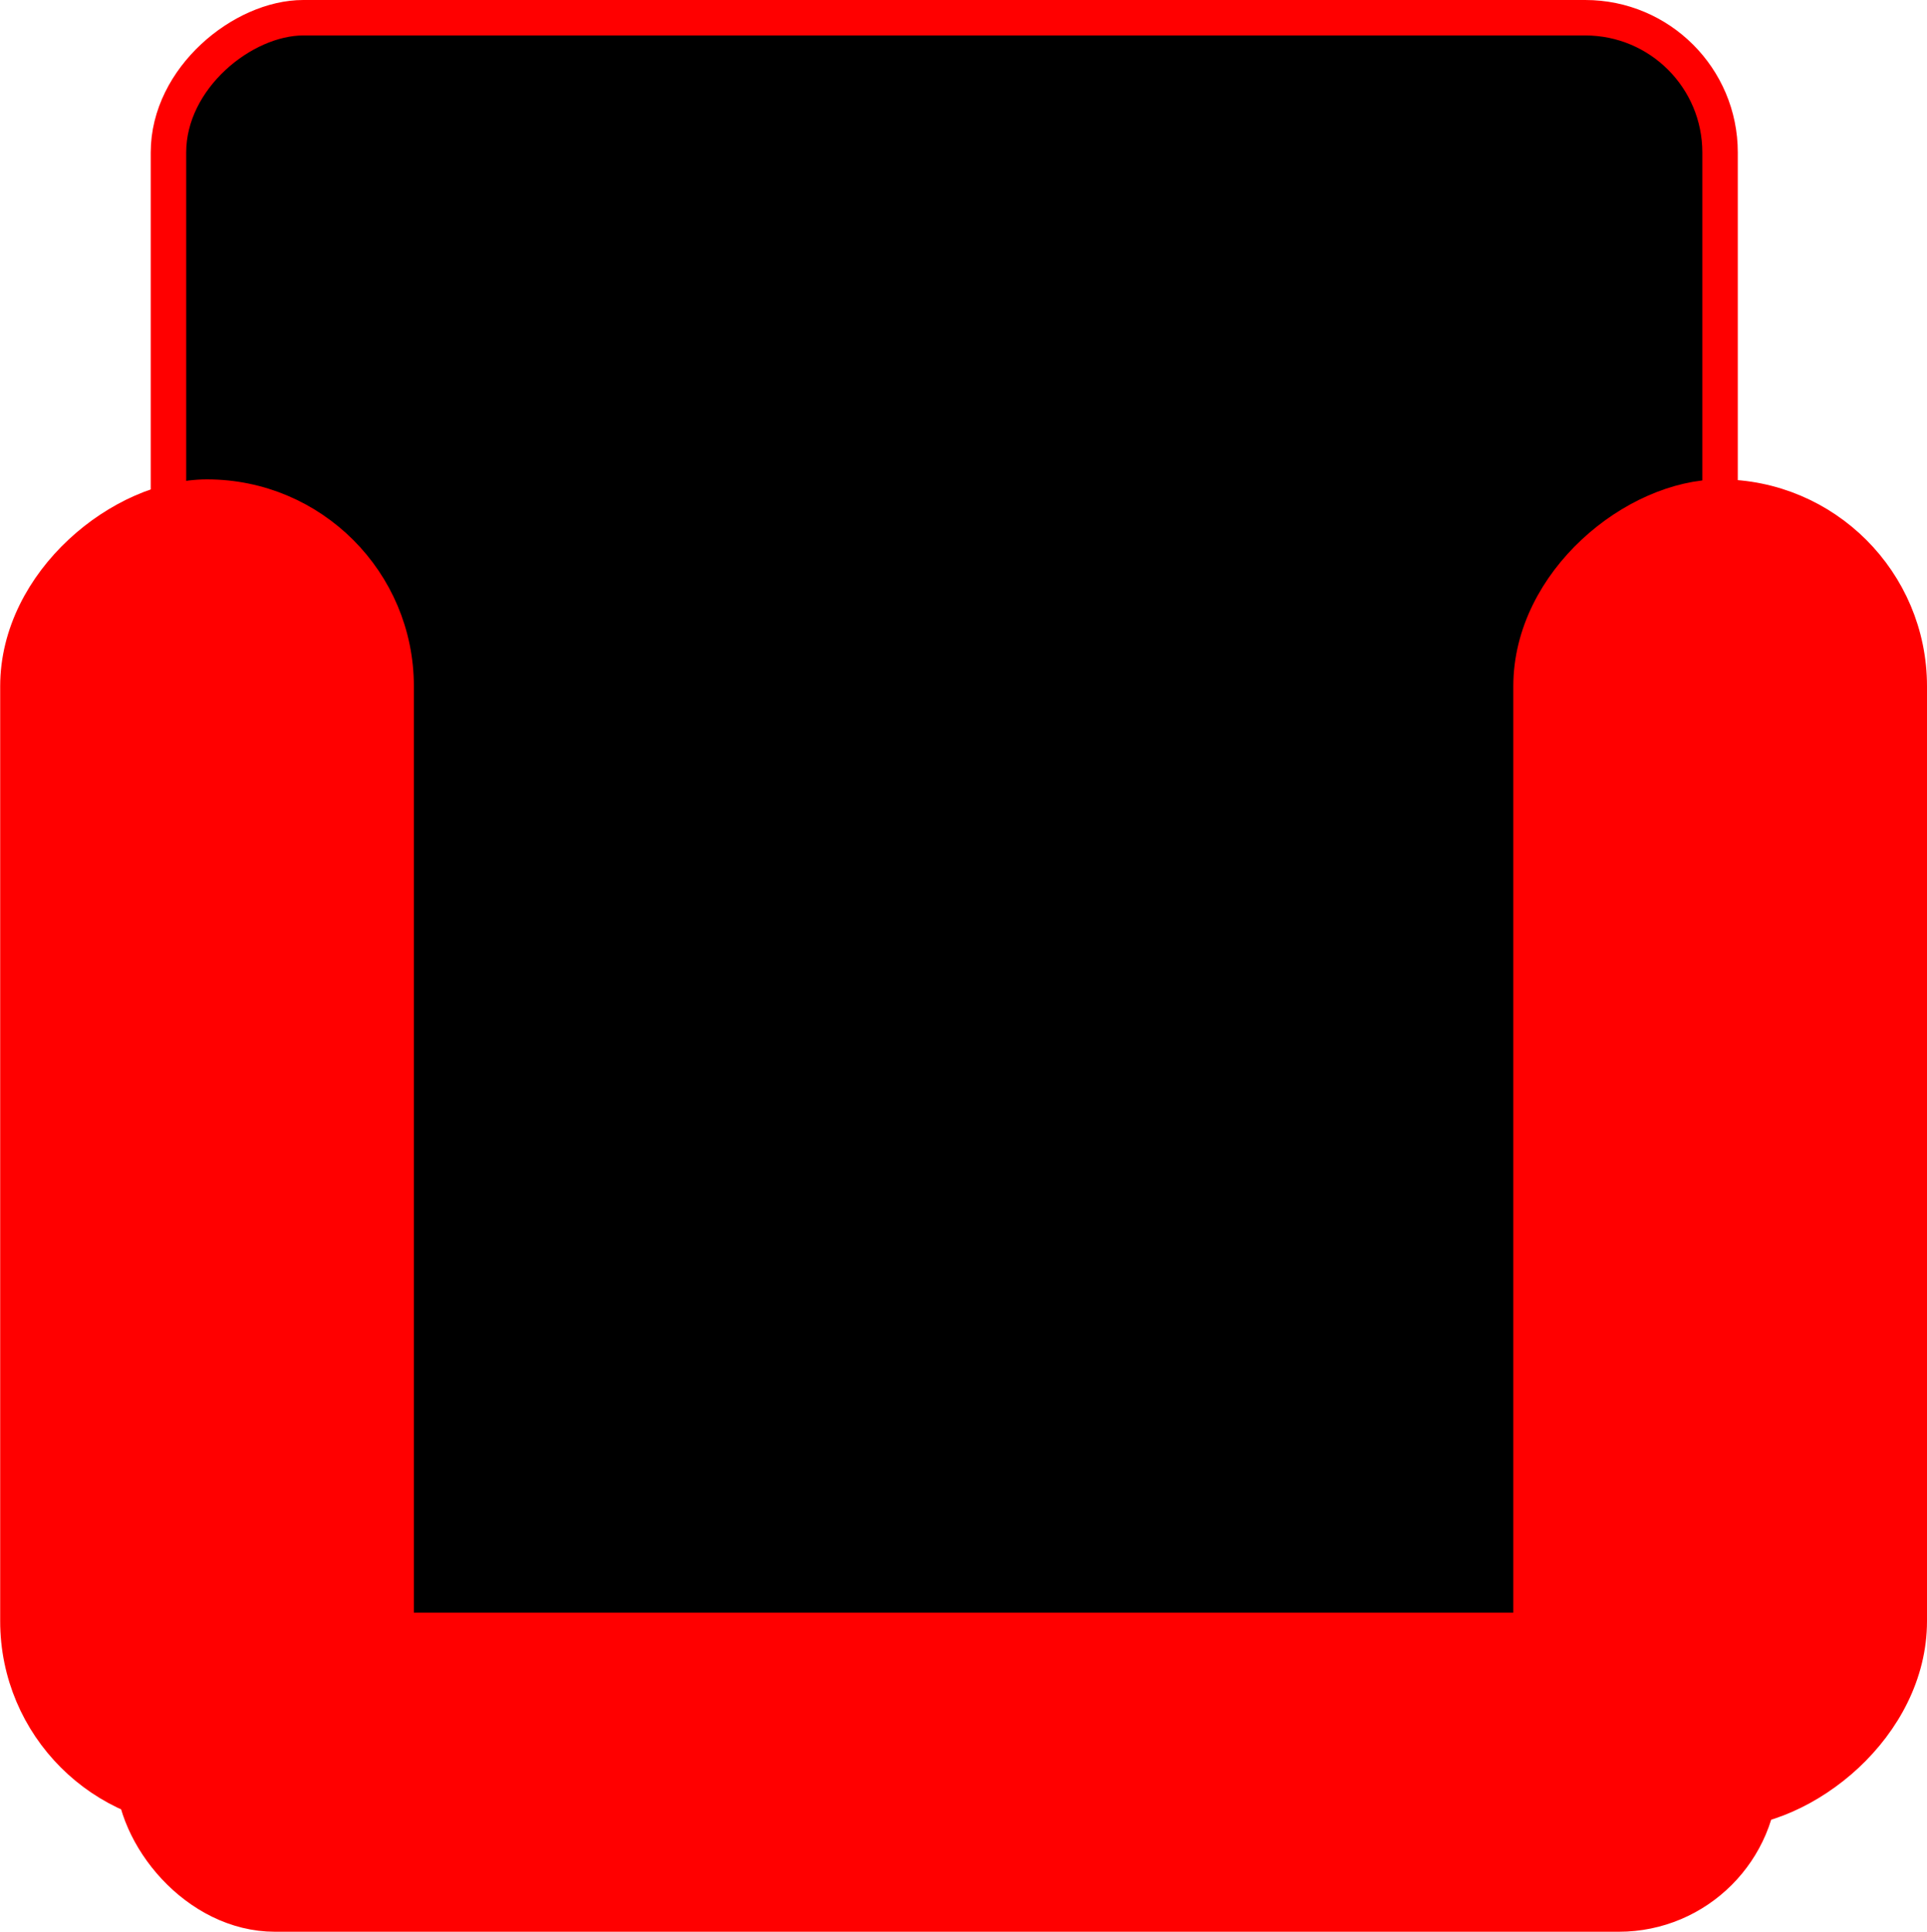 <svg id="Layer_1" data-name="Layer 1" xmlns="http://www.w3.org/2000/svg" viewBox="0 0 108.67 108.96"><defs><style>.cls-1{stroke:#FF0000;stroke-miterlimit:10;stroke-width:2px;}</style></defs><rect class="cls-1" x="37.44" y="34.03" width="98.96" height="87.5" rx="7.6" transform="translate(131.03 -36.44) rotate(90)"/><rect class="cls-1" x="8.3" y="81.7" width="74.07" fill="#FF0000" stroke="#FF0000" height="21.33" rx="10.67" transform="translate(104.04 19.74) rotate(90)"/><rect class="cls-1" x="93.63" y="81.7" width="74.07" fill="#FF0000" stroke="#FF0000" height="21.33" rx="10.67" transform="translate(189.37 -65.59) rotate(90)"/><rect class="cls-1" fill="#FF0000" stroke="#FF0000" x="41.19" y="119.26" width="91.78" height="16" rx="8" transform="translate(140.48 227.22) rotate(-180)"/></svg>
